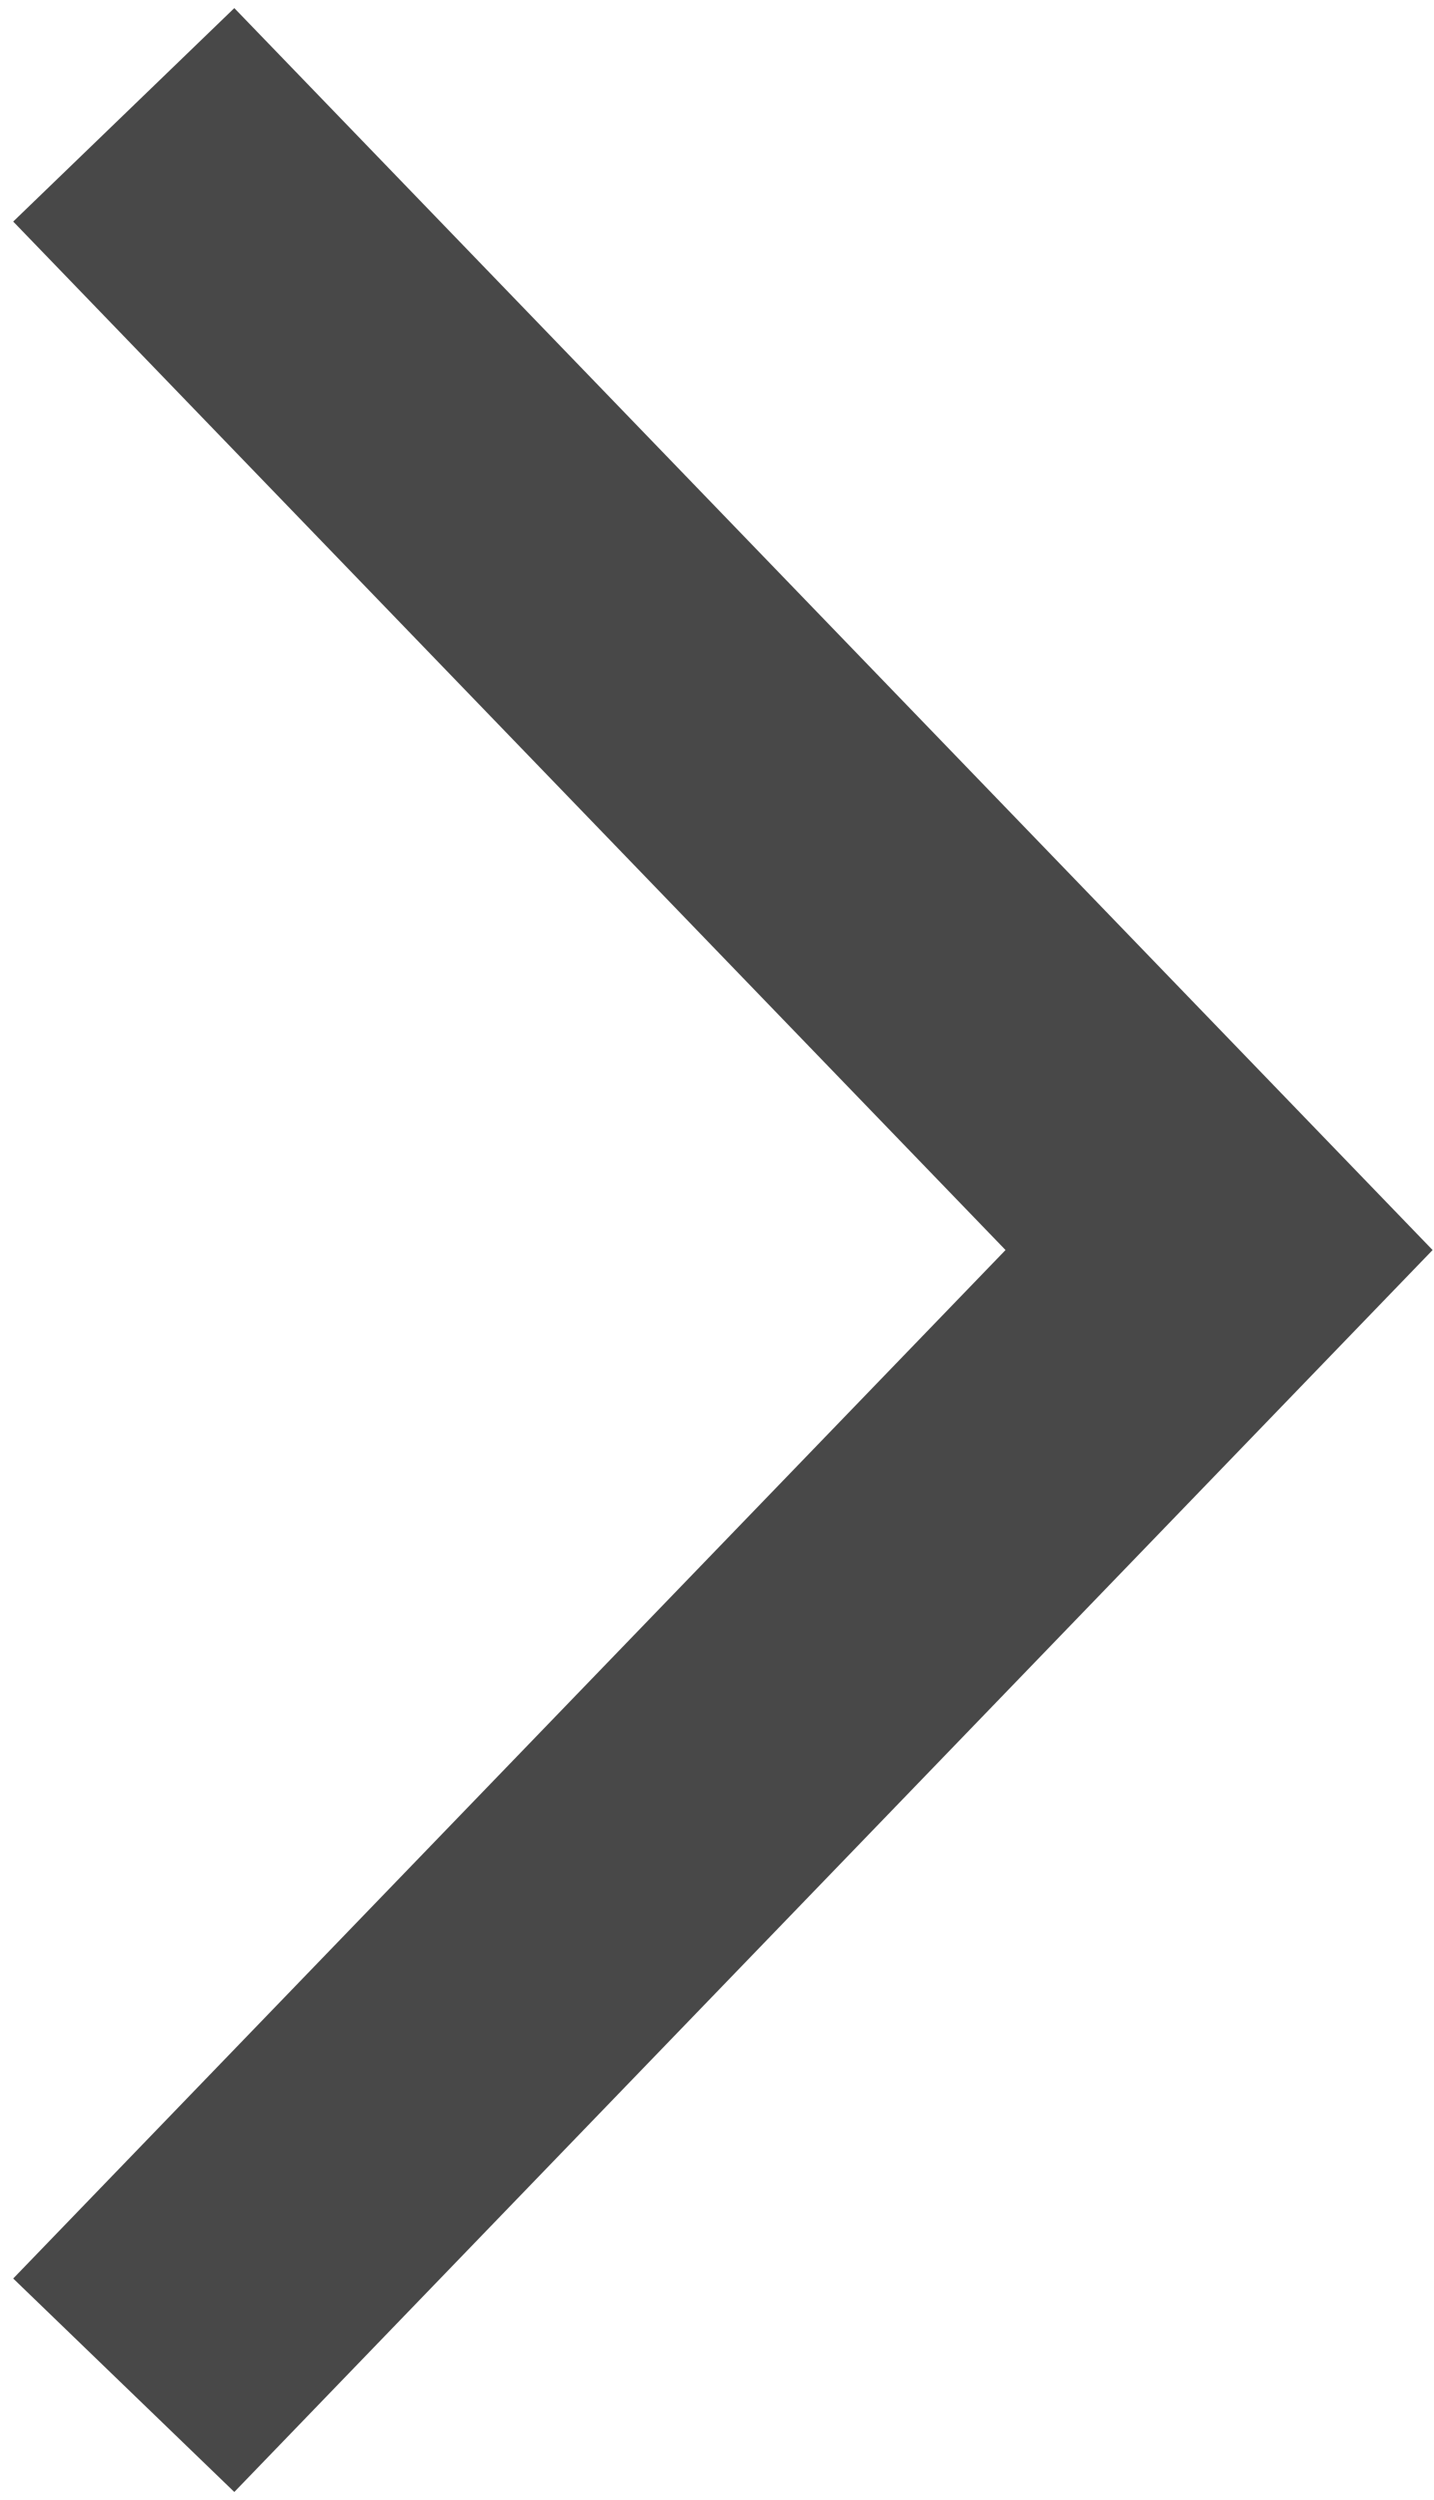 <?xml version="1.0" encoding="UTF-8"?>
<svg width="70px" height="122px" viewBox="0 0 70 122" version="1.1" xmlns="http://www.w3.org/2000/svg" xmlns:xlink="http://www.w3.org/1999/xlink">
    <!-- Generator: Sketch 51.2 (57519) - http://www.bohemiancoding.com/sketch -->
    <title>Line</title>
    <desc>Created with Sketch.</desc>
    <defs></defs>
    <g id="Page-1" stroke="none" stroke-width="1" fill="none" fill-rule="evenodd" stroke-linecap="square">
        <g id="right" transform="translate(11, 11)" stroke="#484848" stroke-width="15">
            <polyline id="Line" points="0.25 0 48.508 50 0.25 100"></polyline>
        </g>
    </g>
</svg>